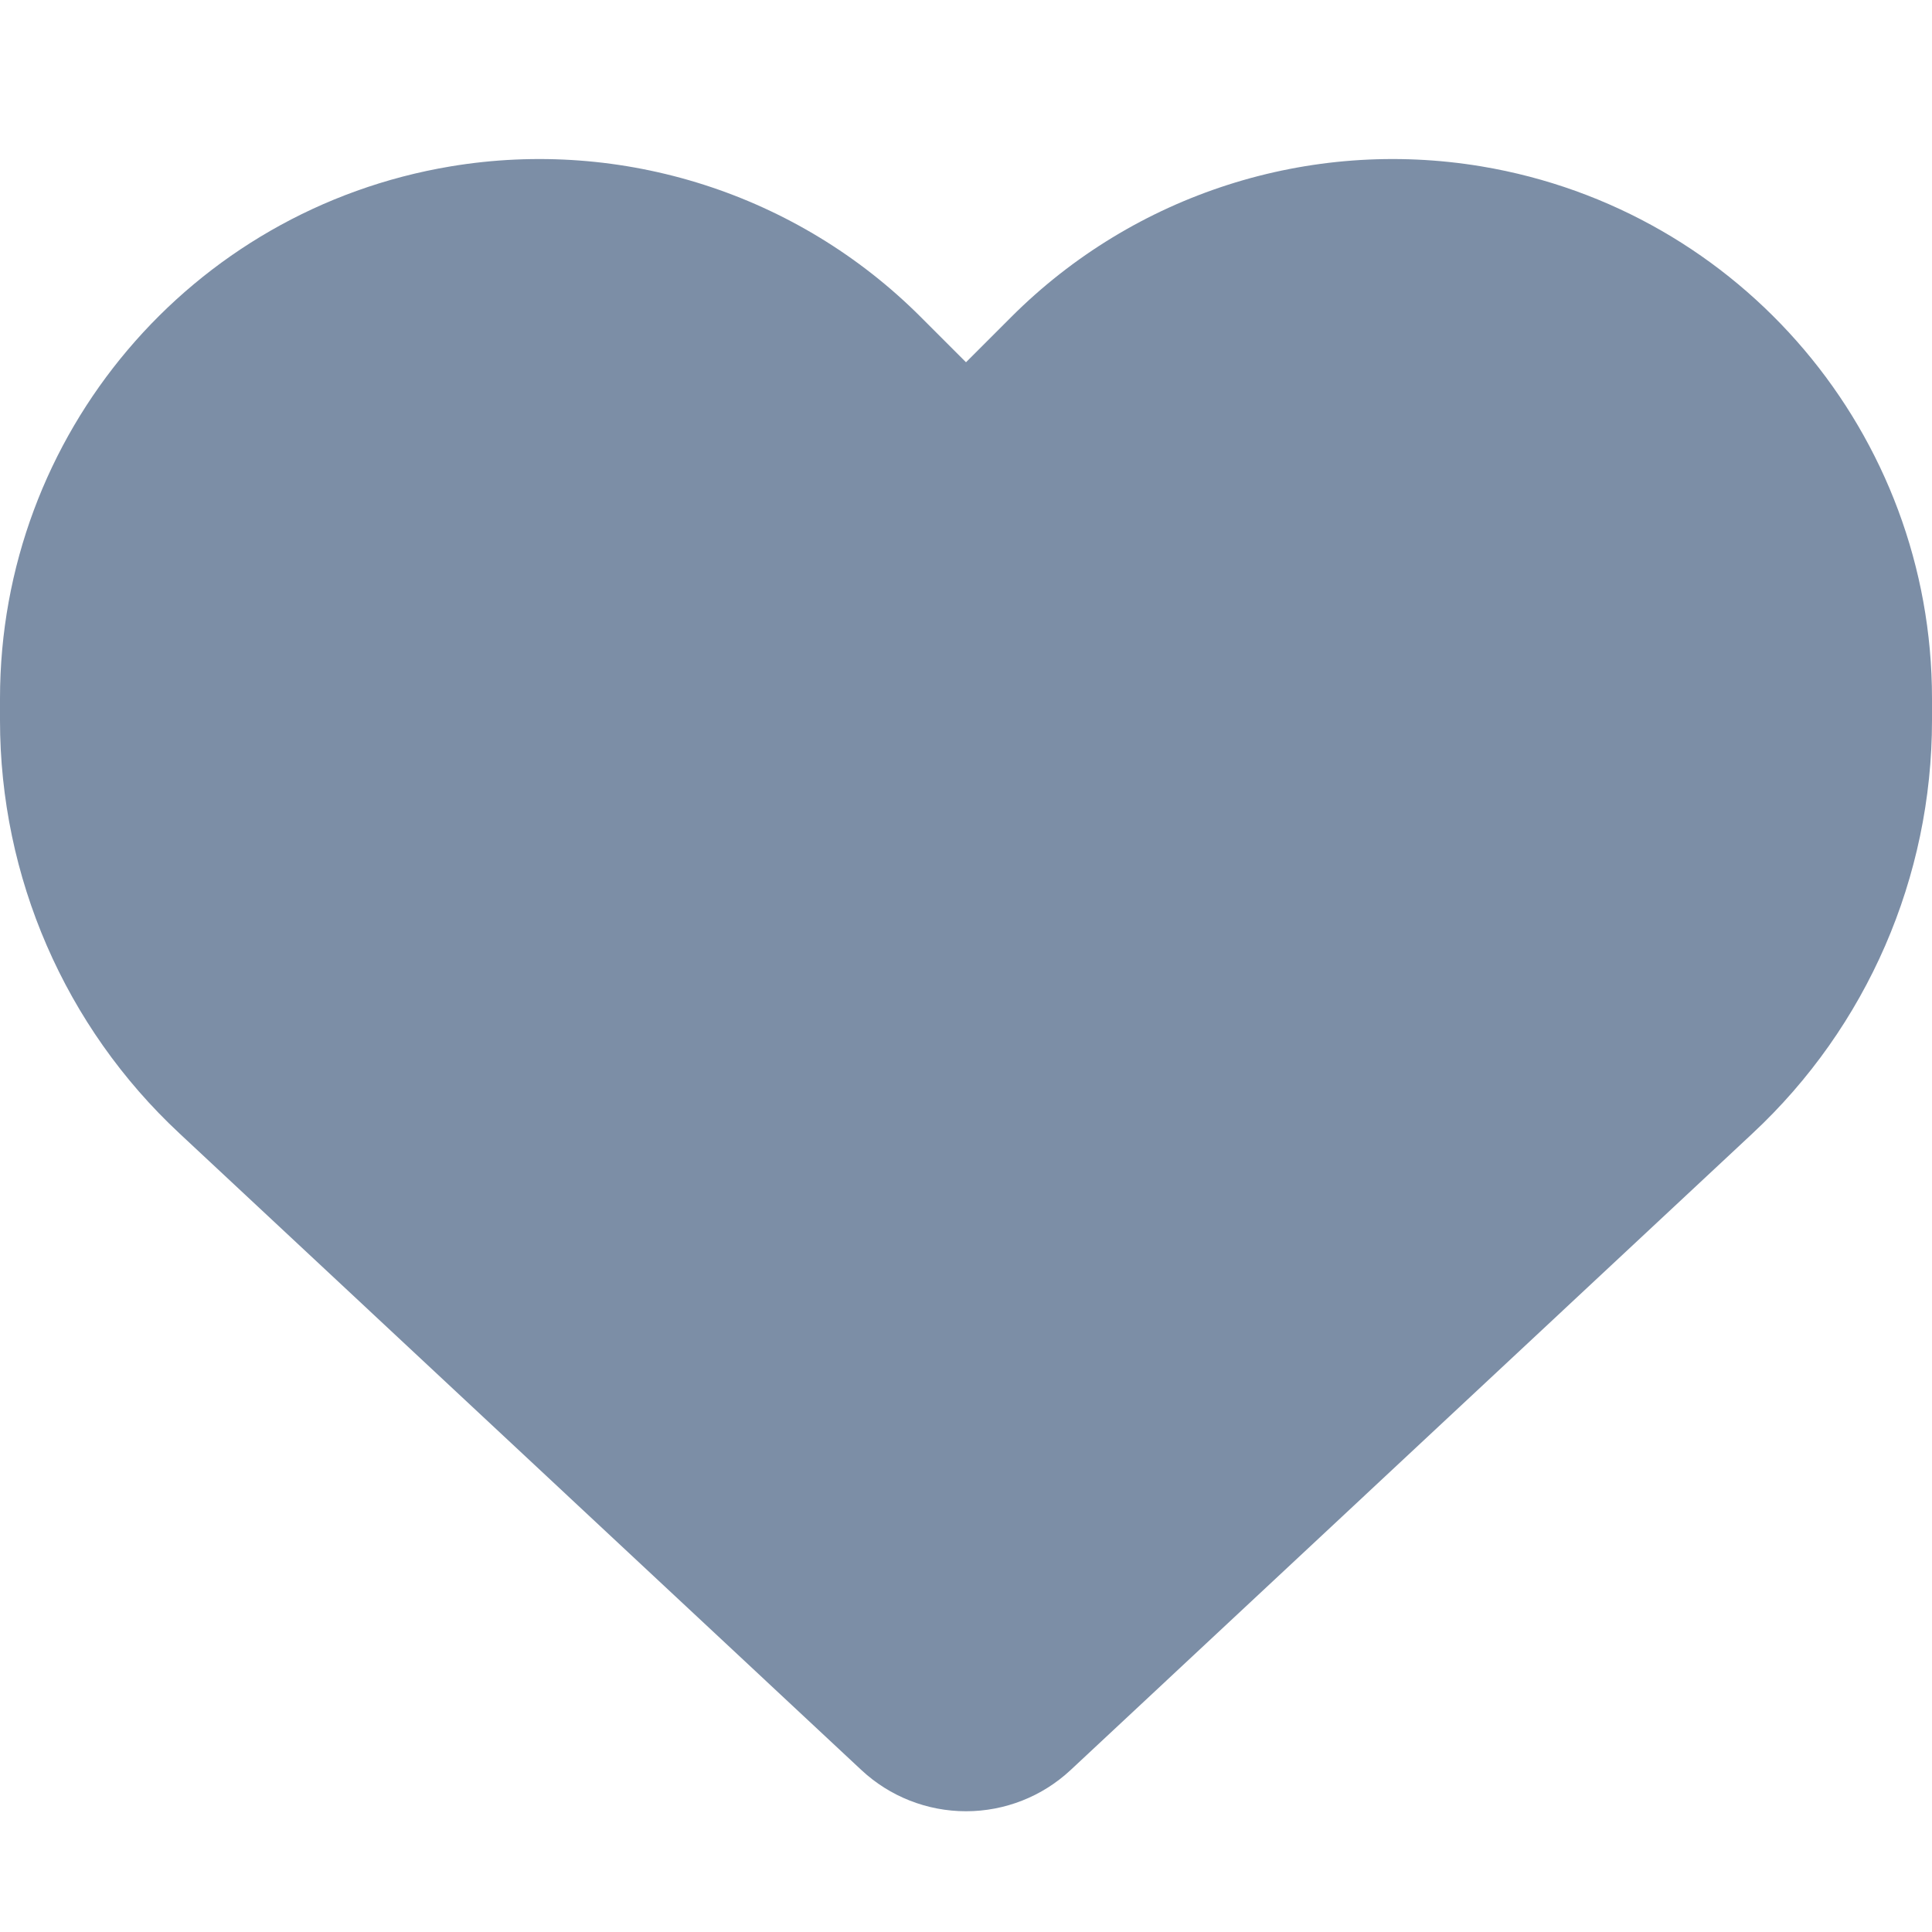 <svg width="32" height="32" viewBox="0 0 32 32" fill="none" xmlns="http://www.w3.org/2000/svg">
<path d="M2.975 18.775L14.269 29.319C14.738 29.756 15.356 30 16 30C16.644 30 17.262 29.756 17.731 29.319L29.025 18.775C30.925 17.006 32 14.525 32 11.931V11.569C32 7.2 28.844 3.475 24.538 2.756C21.688 2.281 18.788 3.212 16.75 5.25L16 6L15.25 5.25C13.213 3.212 10.312 2.281 7.463 2.756C3.156 3.475 0 7.2 0 11.569V11.931C0 14.525 1.075 17.006 2.975 18.775Z" fill="#7C8EA6"/>
</svg>
